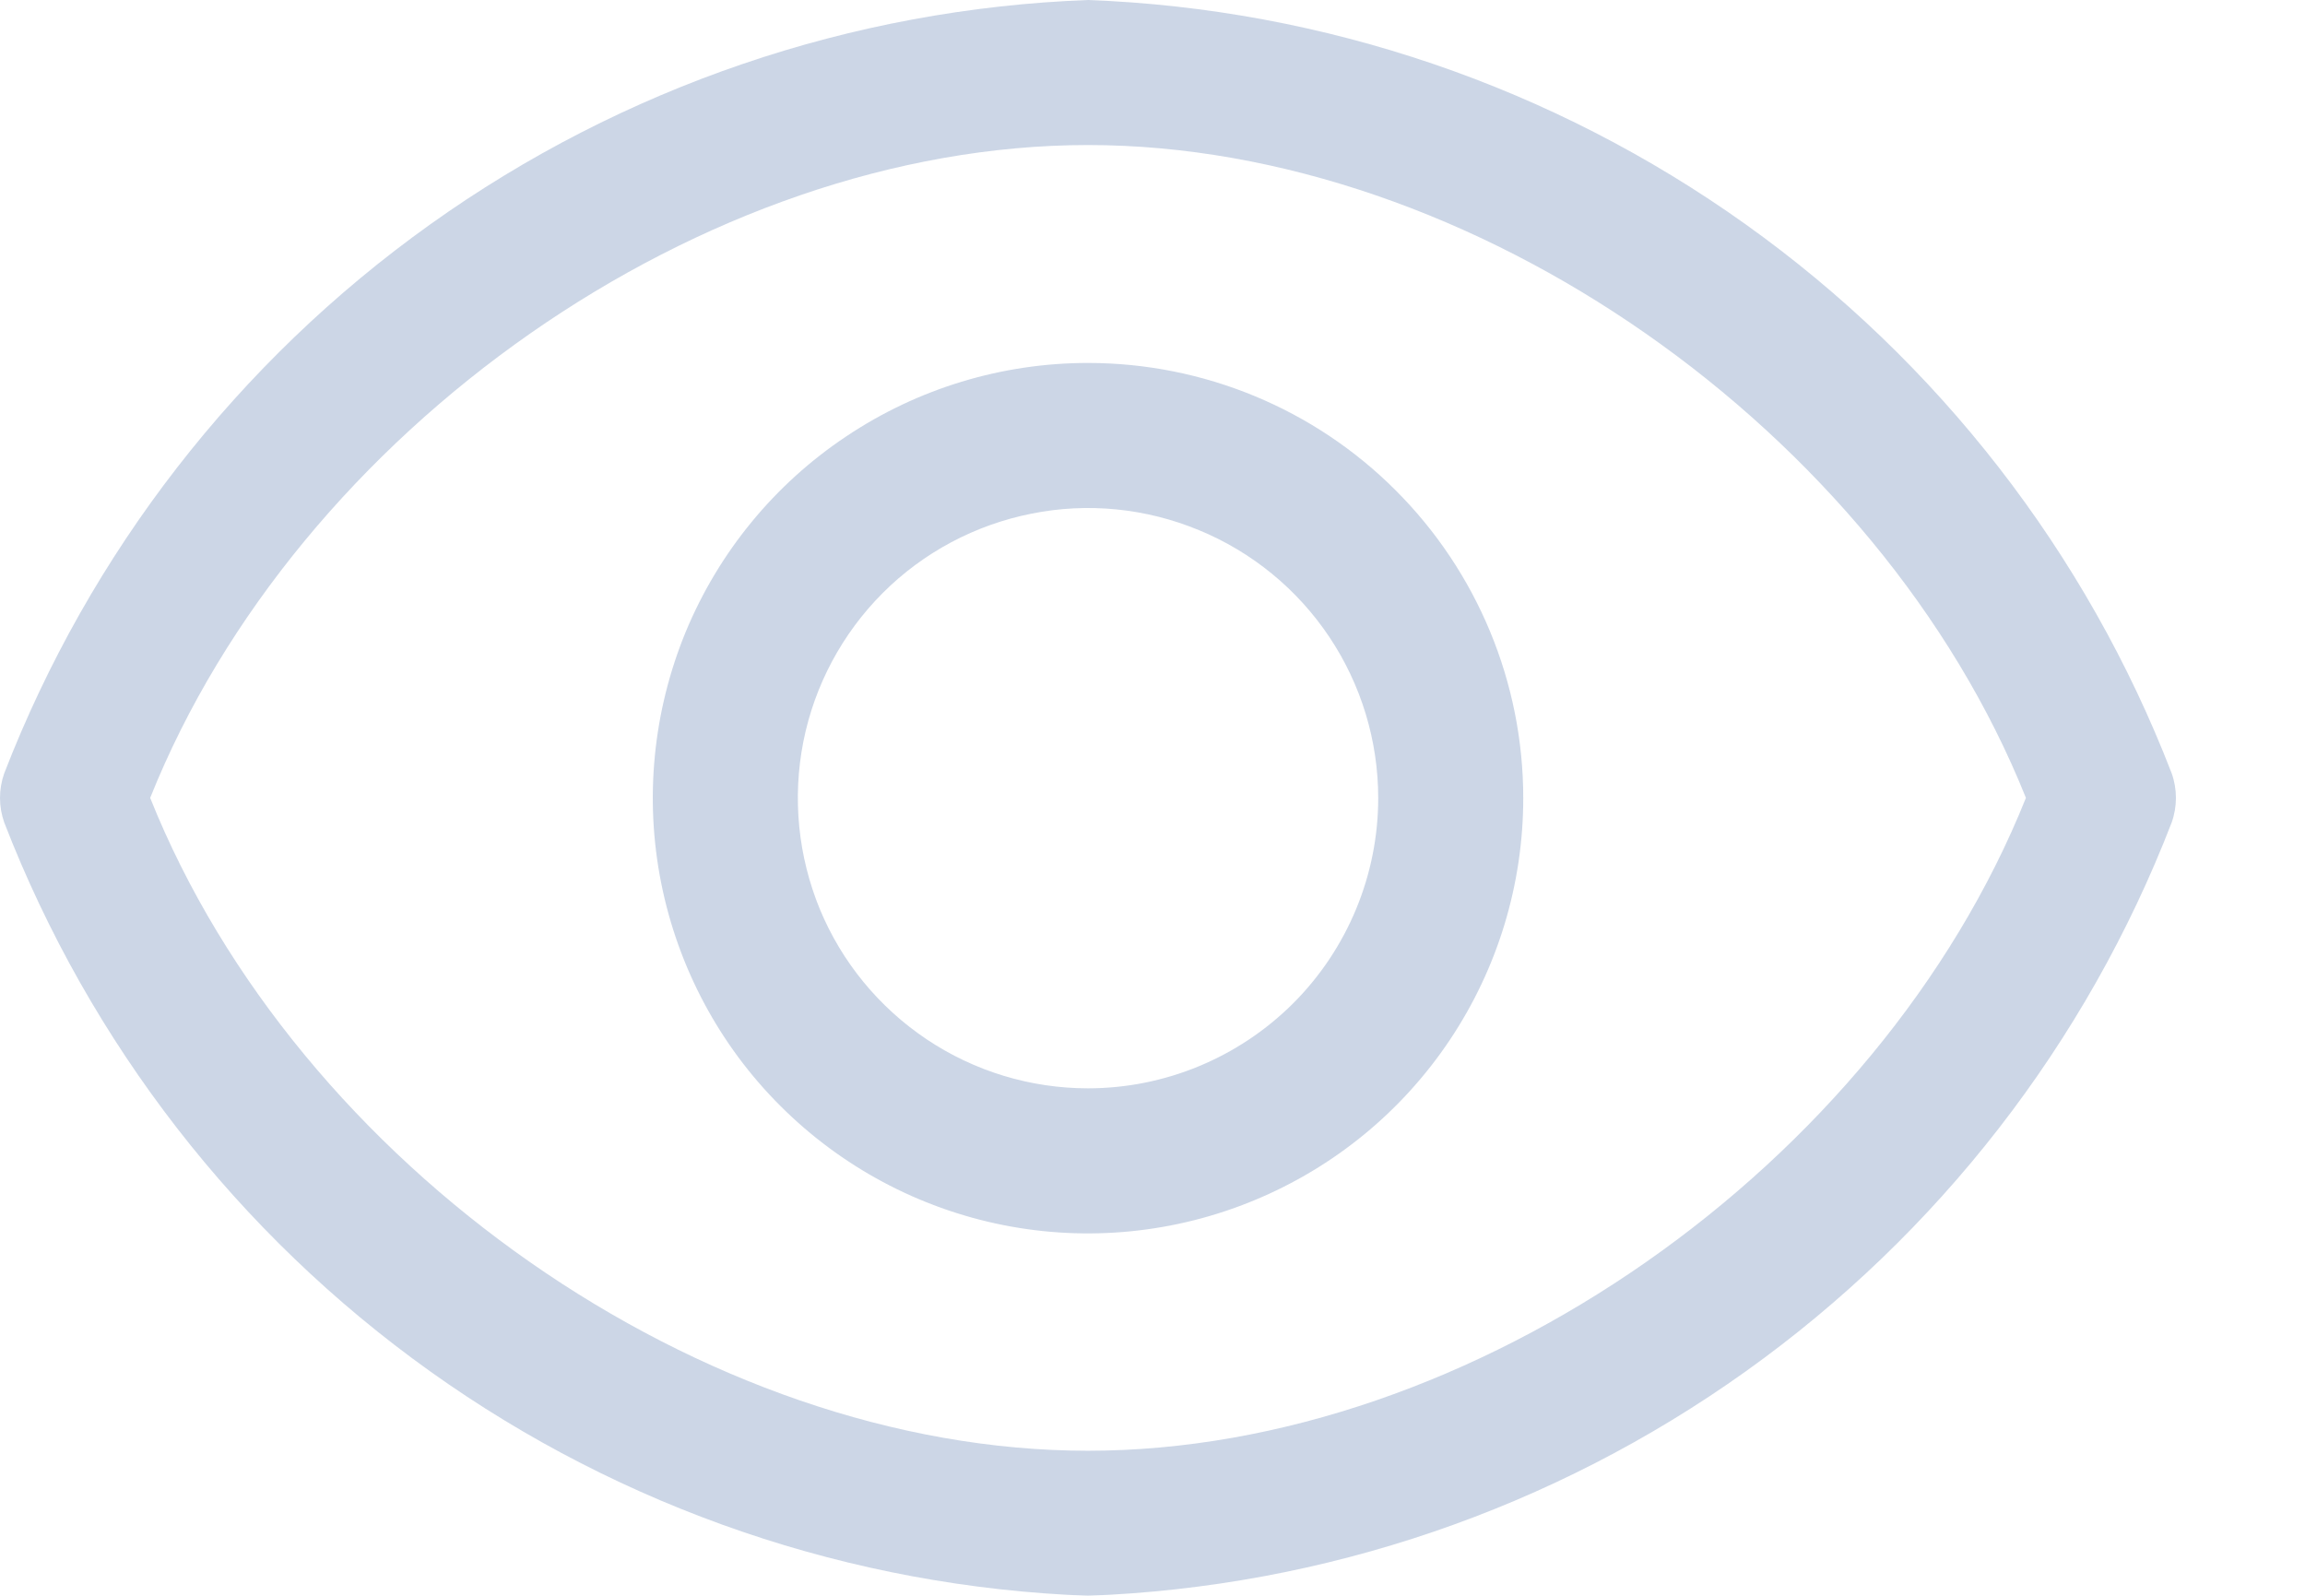 <svg width="13" height="9" viewBox="0 0 13 9" fill="none" xmlns="http://www.w3.org/2000/svg">
<g opacity="0.2">
<path d="M12.248 4.361C11.767 3.116 10.931 2.04 9.845 1.265C8.759 0.49 7.47 0.05 6.136 0C4.803 0.05 3.513 0.49 2.427 1.265C1.341 2.04 0.506 3.116 0.024 4.361C-0.008 4.451 -0.008 4.549 0.024 4.639C0.506 5.884 1.341 6.96 2.427 7.735C3.513 8.51 4.803 8.95 6.136 9C7.47 8.95 8.759 8.51 9.845 7.735C10.931 6.96 11.767 5.884 12.248 4.639C12.28 4.549 12.28 4.451 12.248 4.361ZM6.136 8.182C3.968 8.182 1.677 6.574 0.847 4.5C1.677 2.426 3.968 0.818 6.136 0.818C8.304 0.818 10.595 2.426 11.426 4.5C10.595 6.574 8.304 8.182 6.136 8.182Z" fill="#003482"/>
<path d="M6.136 2.047C5.651 2.047 5.176 2.191 4.773 2.461C4.369 2.73 4.054 3.114 3.868 3.562C3.683 4.011 3.634 4.504 3.729 4.98C3.824 5.456 4.057 5.894 4.401 6.237C4.744 6.58 5.181 6.814 5.657 6.909C6.133 7.004 6.627 6.955 7.075 6.769C7.524 6.583 7.907 6.269 8.177 5.865C8.447 5.461 8.591 4.987 8.591 4.501C8.591 3.85 8.332 3.226 7.872 2.766C7.412 2.305 6.787 2.047 6.136 2.047ZM6.136 6.138C5.813 6.138 5.496 6.042 5.227 5.862C4.958 5.682 4.748 5.427 4.624 5.128C4.501 4.829 4.468 4.5 4.531 4.182C4.594 3.865 4.75 3.573 4.979 3.344C5.208 3.115 5.5 2.96 5.817 2.897C6.134 2.833 6.463 2.866 6.762 2.99C7.061 3.113 7.317 3.323 7.497 3.592C7.677 3.861 7.773 4.178 7.773 4.501C7.773 4.935 7.6 5.352 7.293 5.659C6.986 5.965 6.57 6.138 6.136 6.138Z" fill="#003482"/>
</g>
</svg>
